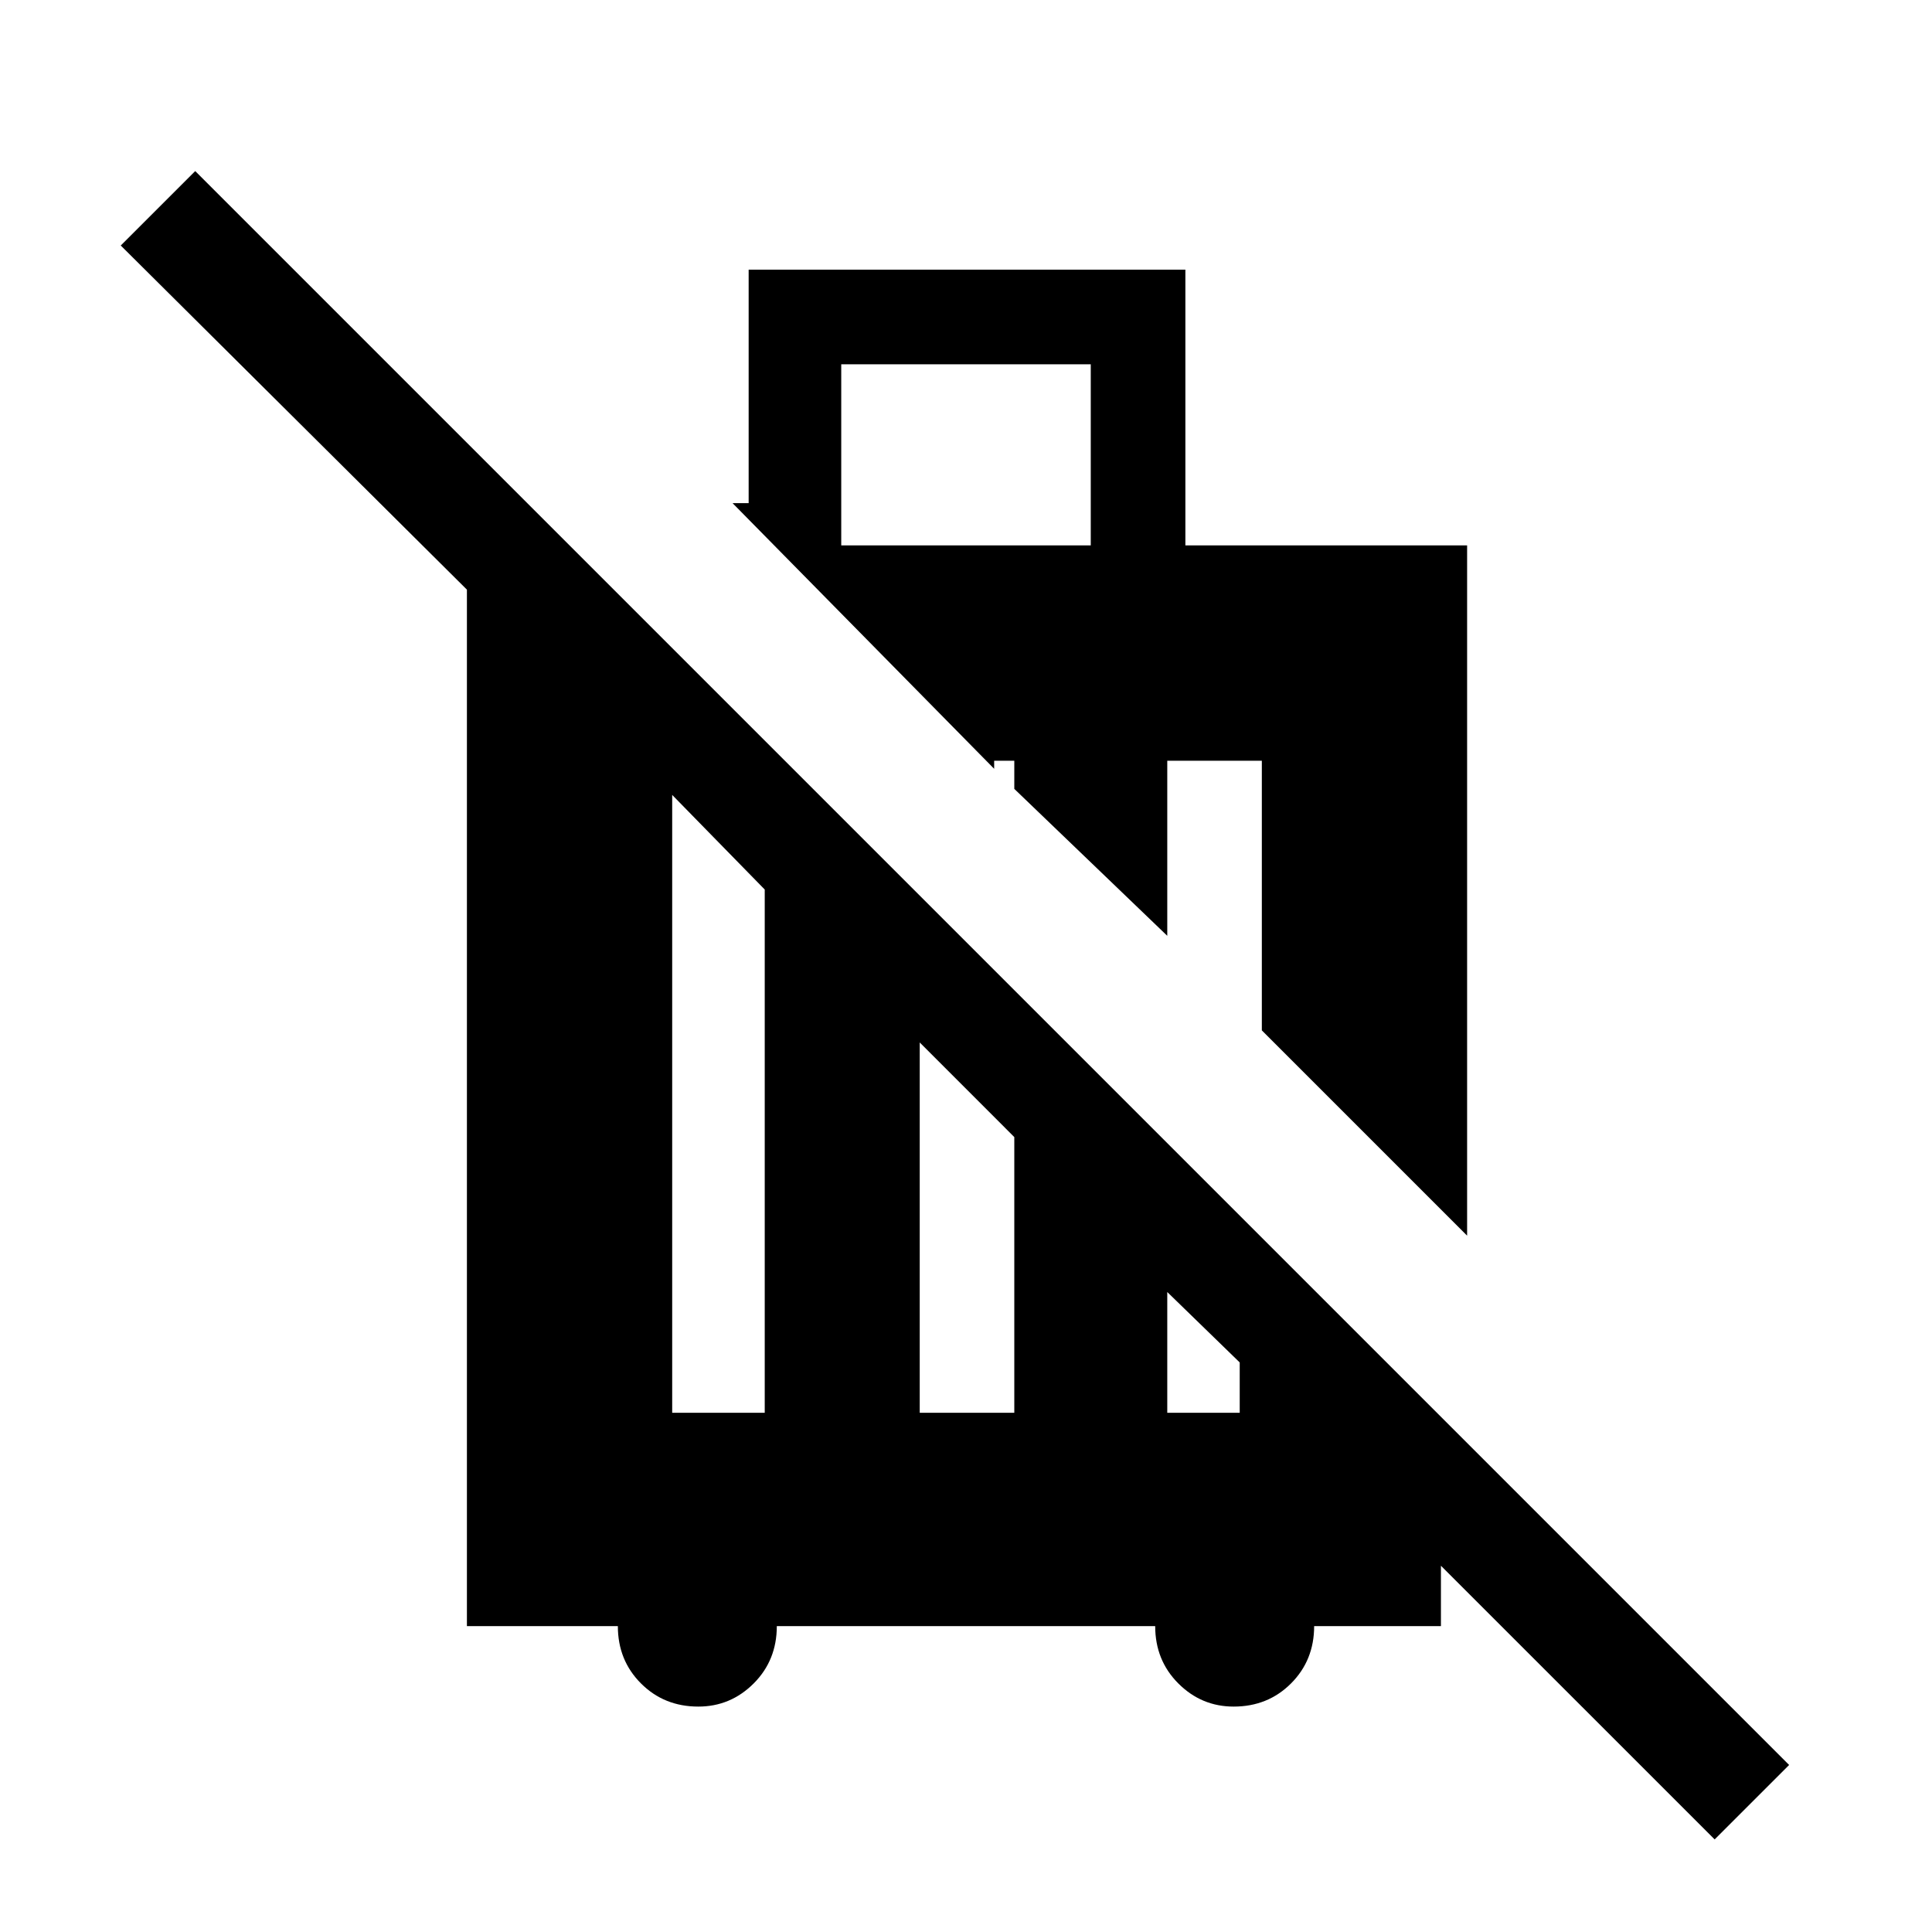 <svg xmlns="http://www.w3.org/2000/svg" height="40" width="40"><path d="M35.5 38.083 29.833 32.417V33.667H27.208Q27.208 34.375 26.729 34.854Q26.25 35.333 25.542 35.333Q24.875 35.333 24.396 34.854Q23.917 34.375 23.917 33.667H16.083Q16.083 34.375 15.604 34.854Q15.125 35.333 14.458 35.333Q13.75 35.333 13.271 34.854Q12.792 34.375 12.792 33.667H9.667V12.208L2.5 5.083L4.042 3.542L37.042 36.542ZM13.917 16.458V29.25H15.833V18.417ZM24.167 26.75V29.25H25.667V28.208ZM19.042 21.583V29.25H21V23.542ZM17.417 11.292H22.583V7.542H17.417ZM30.375 25.583 26.125 21.333V15.75H24.167V19.375L21 16.333V15.75H20.583V15.917L15.167 10.417H15.5V5.583H24.542V11.292H30.375Z"/></svg>